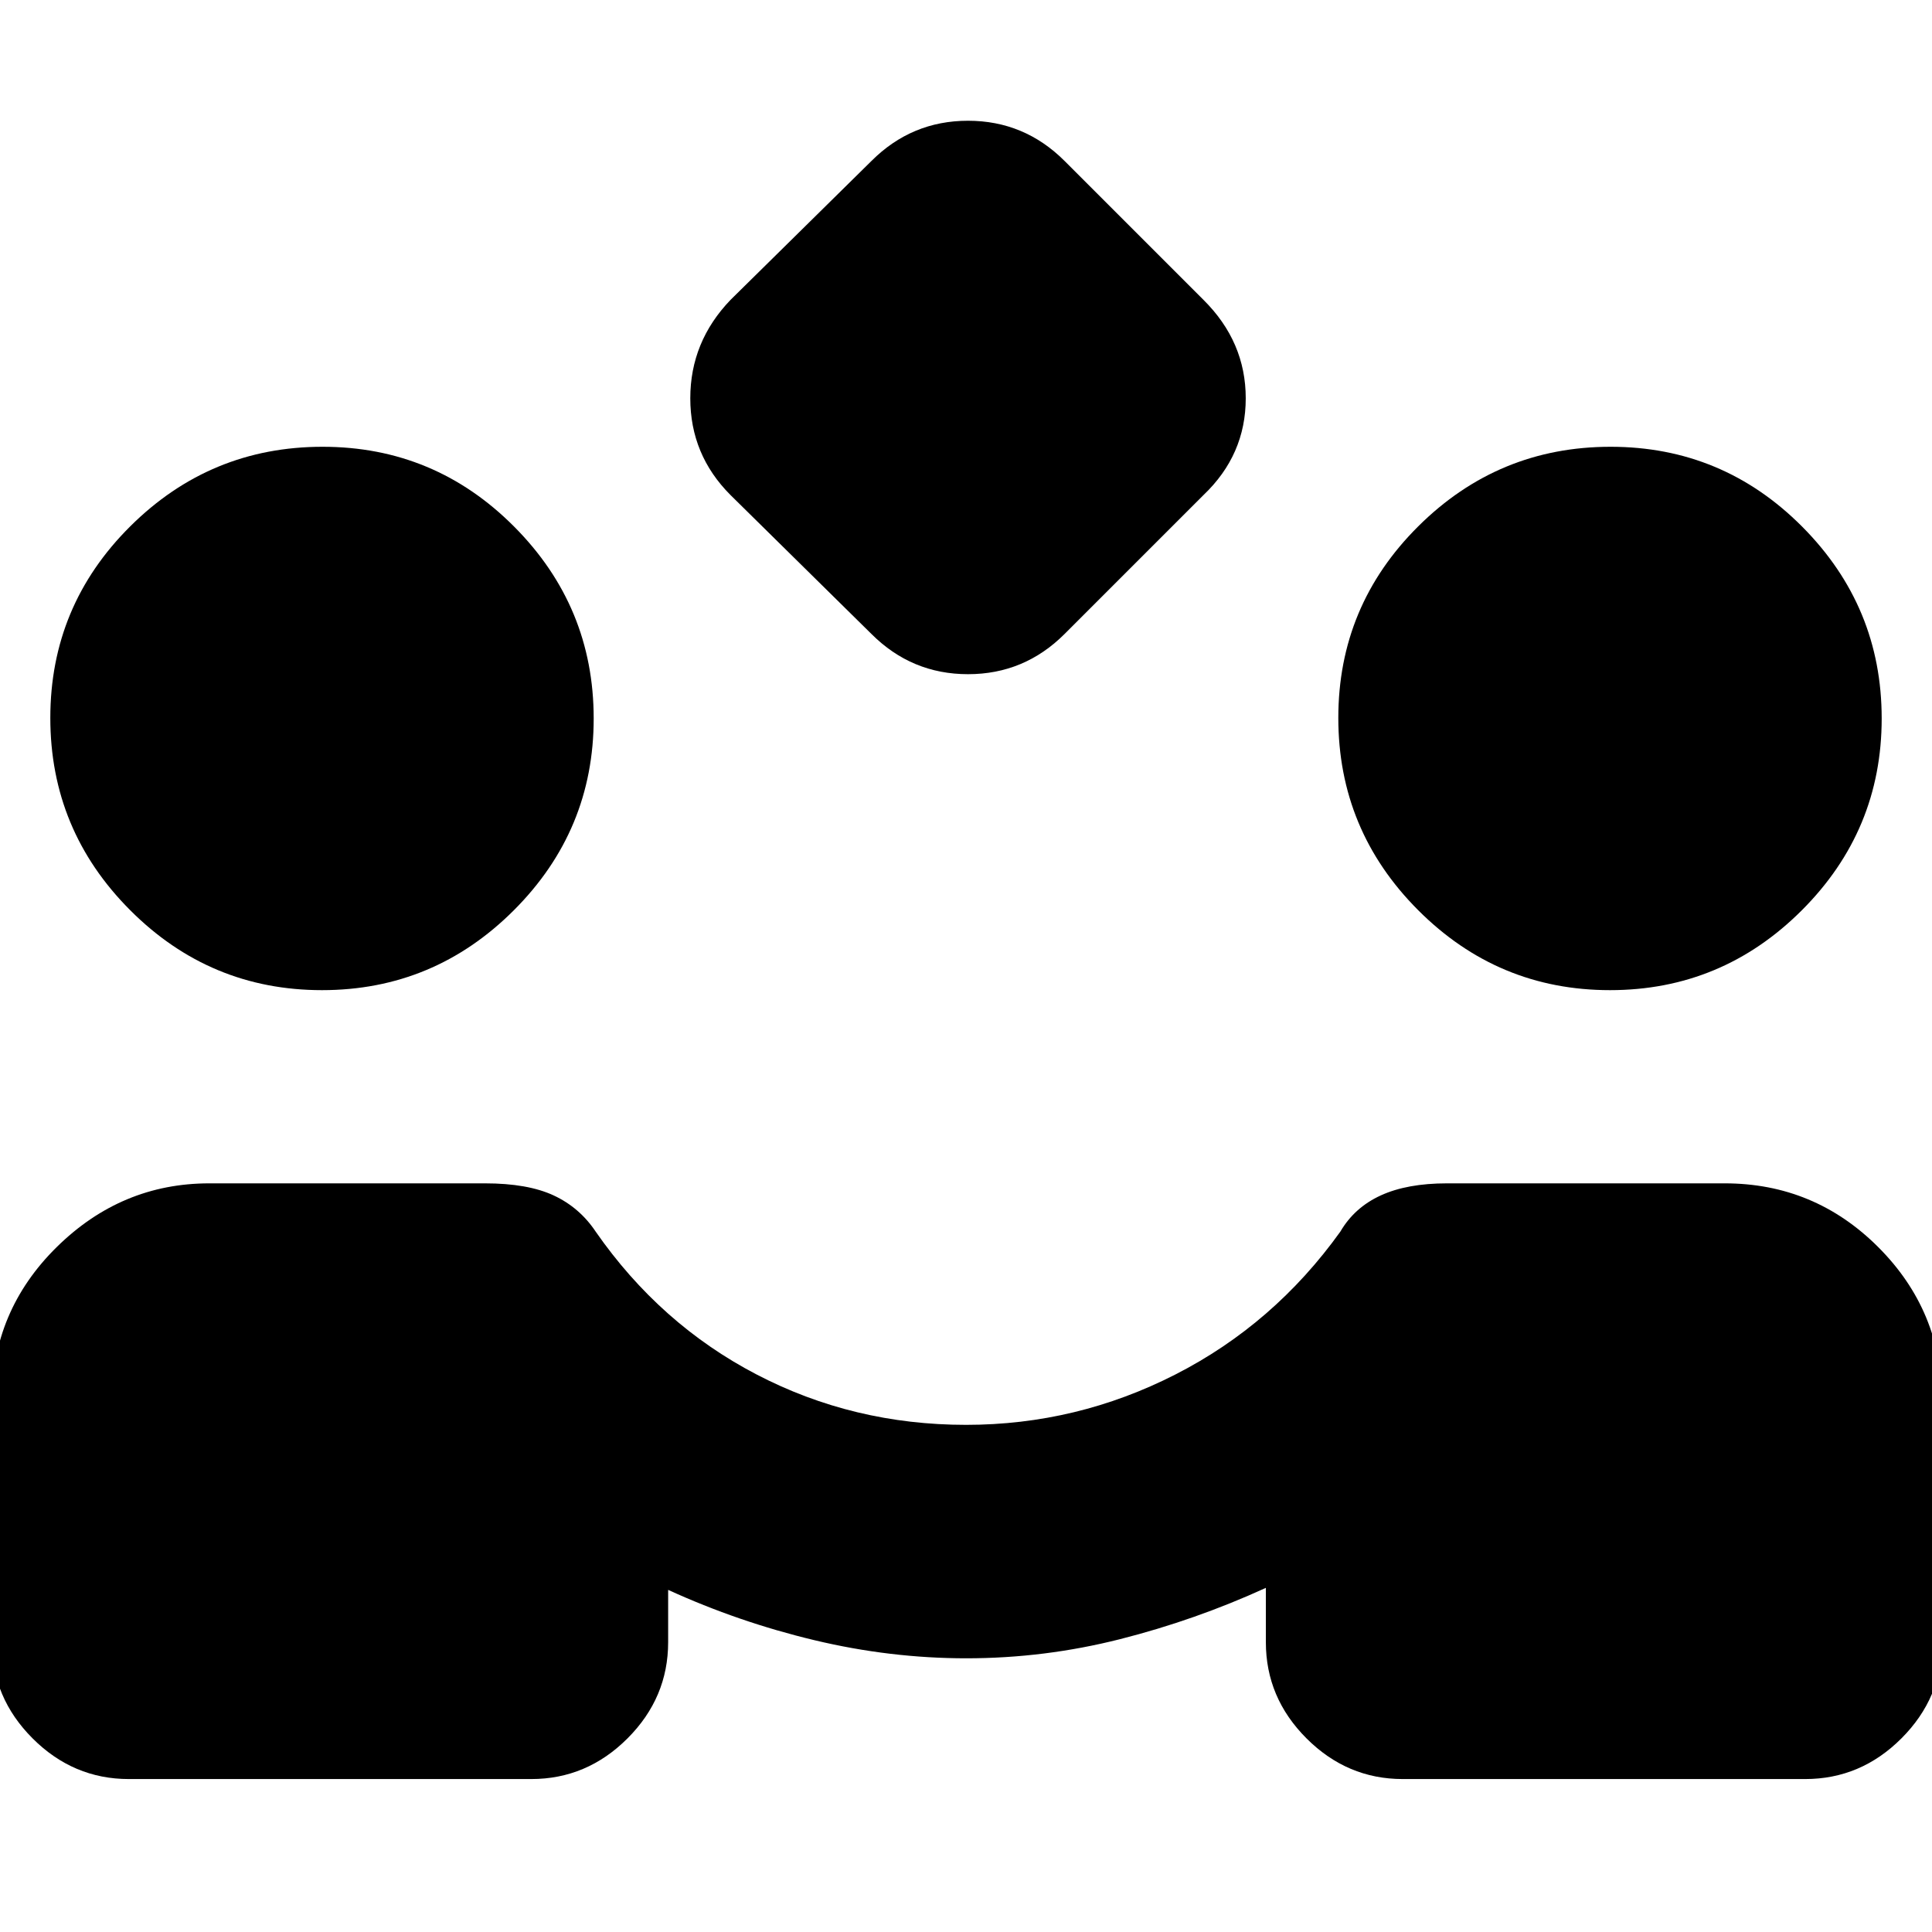 <svg xmlns="http://www.w3.org/2000/svg" height="24" viewBox="0 -960 960 960" width="24"><path d="m433-645-70-69q-20-20-20-48.091T363-811l70-69q20-20 48-20t48 20l69 69q21 20.818 21 48.909Q619-734 598-714l-69 69q-20 20-48 20t-48-20ZM64-76q-27.6 0-47.8-20.2Q-4-116.4-4-144v-120q0-44.6 32.15-76.3Q60.3-372 104-372h137q21.214 0 34.107 6T296-348q32 46 80 71t104.041 25Q535-252 584-277t82-71q7-12 20.093-18 13.092-6 32.907-6h138q44.6 0 76.3 31.7Q965-308.6 965-264v120q0 27.6-20.2 47.8Q924.6-76 897-76H697q-27.6 0-47.8-20.2Q629-116.4 629-144v-27q-35 16-72.5 25.5t-76.364 9.5q-37.799 0-75.467-9Q367-154 332-170v26q0 27.6-20.2 47.8Q291.6-76 264-76H64Zm96-392q-55.667 0-95.333-39.749Q25-547.497 25-603.281 25-659 64.749-698.5 104.496-738 160.28-738 216-738 255.5-698.3 295-658.6 295-603q0 55.667-39.7 95.333Q215.6-468 160-468Zm640 0q-55.667 0-95.333-39.749Q665-547.497 665-603.281 665-659 704.749-698.5q39.748-39.5 95.532-39.5Q856-738 895.5-698.3 935-658.6 935-603q0 55.667-39.7 95.333Q855.6-468 800-468Z"/></svg>